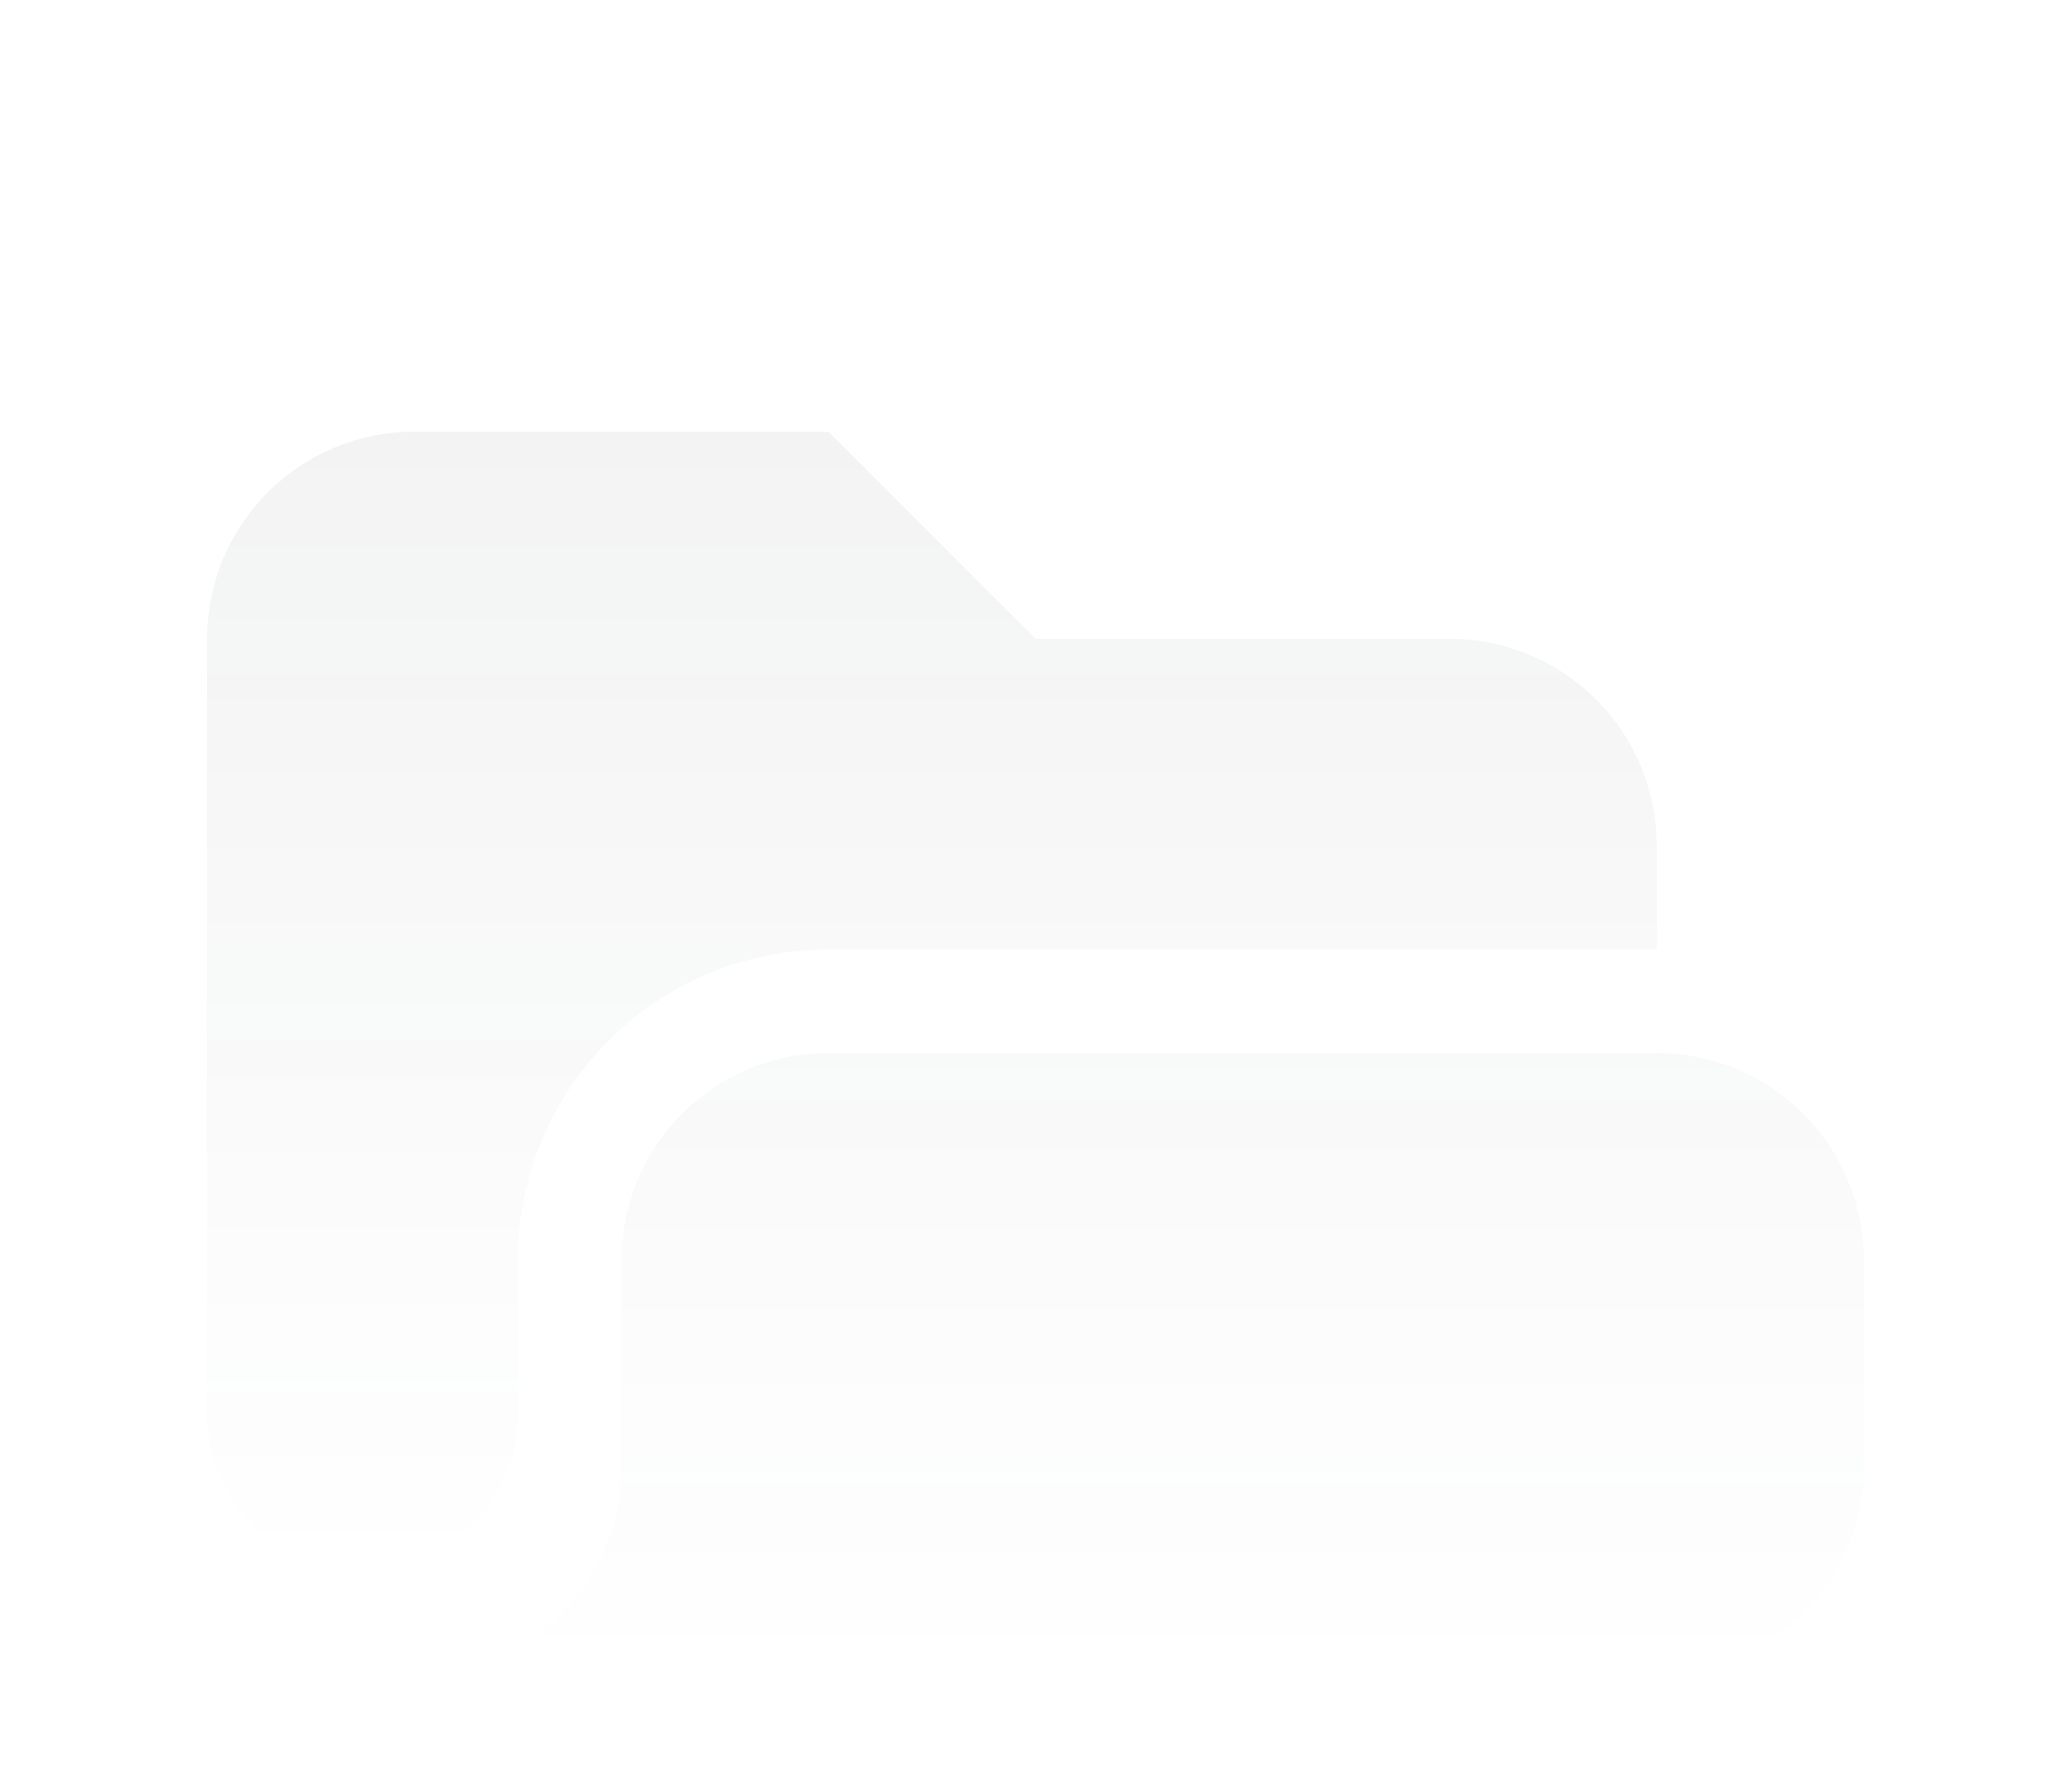 <svg width="89" height="77" viewBox="0 0 89 77" fill="none" xmlns="http://www.w3.org/2000/svg">
<g opacity="0.06">
<path fill-rule="evenodd" clip-rule="evenodd" d="M8.9 27.45C8.9 25.089 9.838 22.826 11.507 21.157C13.176 19.488 15.44 18.55 17.8 18.55H35.6L44.5 27.45H62.3C64.661 27.45 66.925 28.387 68.594 30.057C70.263 31.726 71.2 33.989 71.2 36.35V40.8H35.6C32.06 40.8 28.664 42.206 26.16 44.71C23.657 47.214 22.25 50.609 22.25 54.15V60.825C22.25 62.595 21.547 64.293 20.295 65.545C19.044 66.796 17.346 67.5 15.575 67.5C13.805 67.5 12.107 66.796 10.855 65.545C9.604 64.293 8.9 62.595 8.9 60.825V27.45Z" fill="url(#paint0_linear_2201_16595)"/>
<path d="M26.7 54.15C26.7 51.79 27.638 49.526 29.307 47.857C30.976 46.188 33.24 45.25 35.6 45.25H71.2C73.561 45.25 75.825 46.188 77.494 47.857C79.163 49.526 80.1 51.79 80.1 54.15V63.05C80.1 65.41 79.163 67.674 77.494 69.343C75.825 71.012 73.561 71.95 71.2 71.95H8.9H17.8C20.161 71.95 22.425 71.012 24.094 69.343C25.763 67.674 26.7 65.41 26.7 63.05V54.15Z" fill="url(#paint1_linear_2201_16595)"/>
</g>
<defs>
<linearGradient id="paint0_linear_2201_16595" x1="40.05" y1="18.55" x2="40.05" y2="67.5" gradientUnits="userSpaceOnUse">
<stop stop-color="#2F3640"/>
<stop offset="1" stop-color="#2F3640" stop-opacity="0"/>
</linearGradient>
<linearGradient id="paint1_linear_2201_16595" x1="44.5" y1="19.75" x2="44.5" y2="71.95" gradientUnits="userSpaceOnUse">
<stop stop-color="#2F3640"/>
<stop offset="1" stop-color="#2F3640" stop-opacity="0"/>
</linearGradient>
</defs>
</svg>
